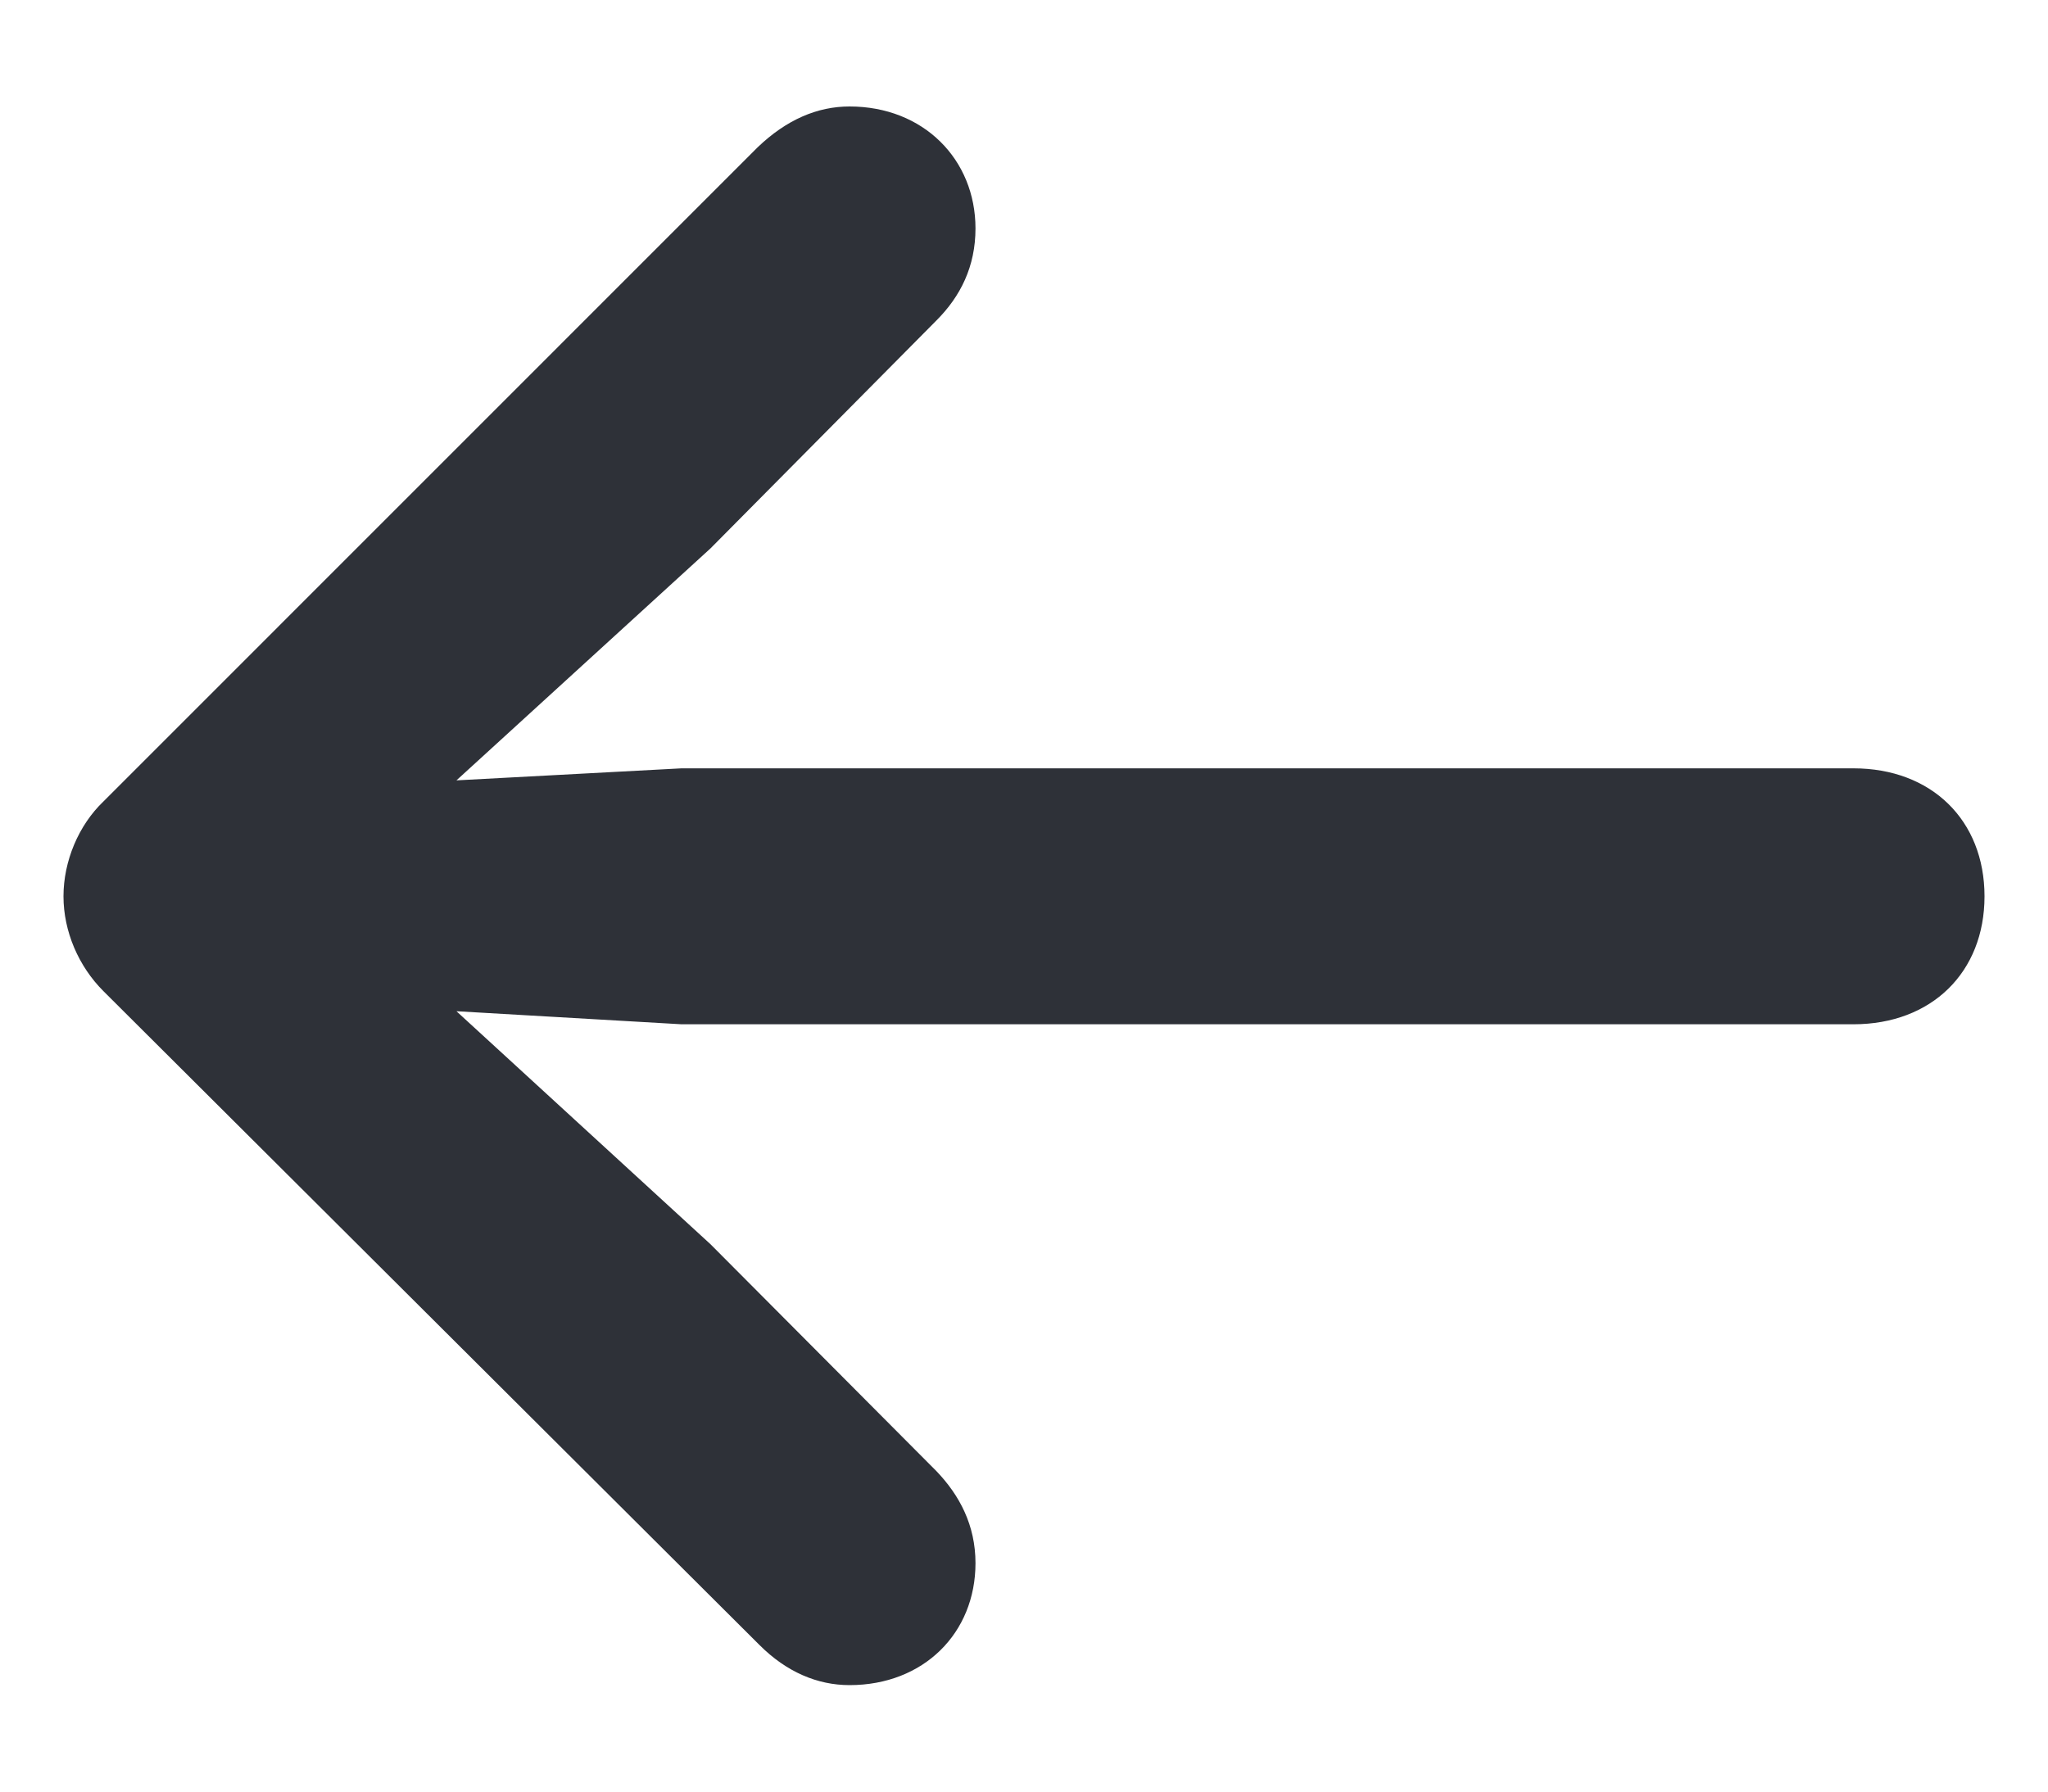<svg width="16" height="14" viewBox="0 0 16 14" fill="none" xmlns="http://www.w3.org/2000/svg">
<path d="M0.496 7.004C0.496 7.277 0.613 7.551 0.809 7.746L5.934 12.855C6.145 13.066 6.387 13.168 6.637 13.168C7.215 13.168 7.621 12.762 7.621 12.215C7.621 11.918 7.496 11.684 7.316 11.496L5.551 9.723L3.566 7.902L5.324 8.004H14.48C15.09 8.004 15.504 7.598 15.504 7.004C15.504 6.41 15.09 6.004 14.48 6.004H5.324L3.566 6.098L5.551 4.285L7.316 2.504C7.504 2.316 7.621 2.082 7.621 1.785C7.621 1.246 7.215 0.832 6.637 0.832C6.387 0.832 6.145 0.934 5.918 1.152L0.809 6.262C0.613 6.449 0.496 6.73 0.496 7.004Z" fill="#2E3138"/>
</svg>
